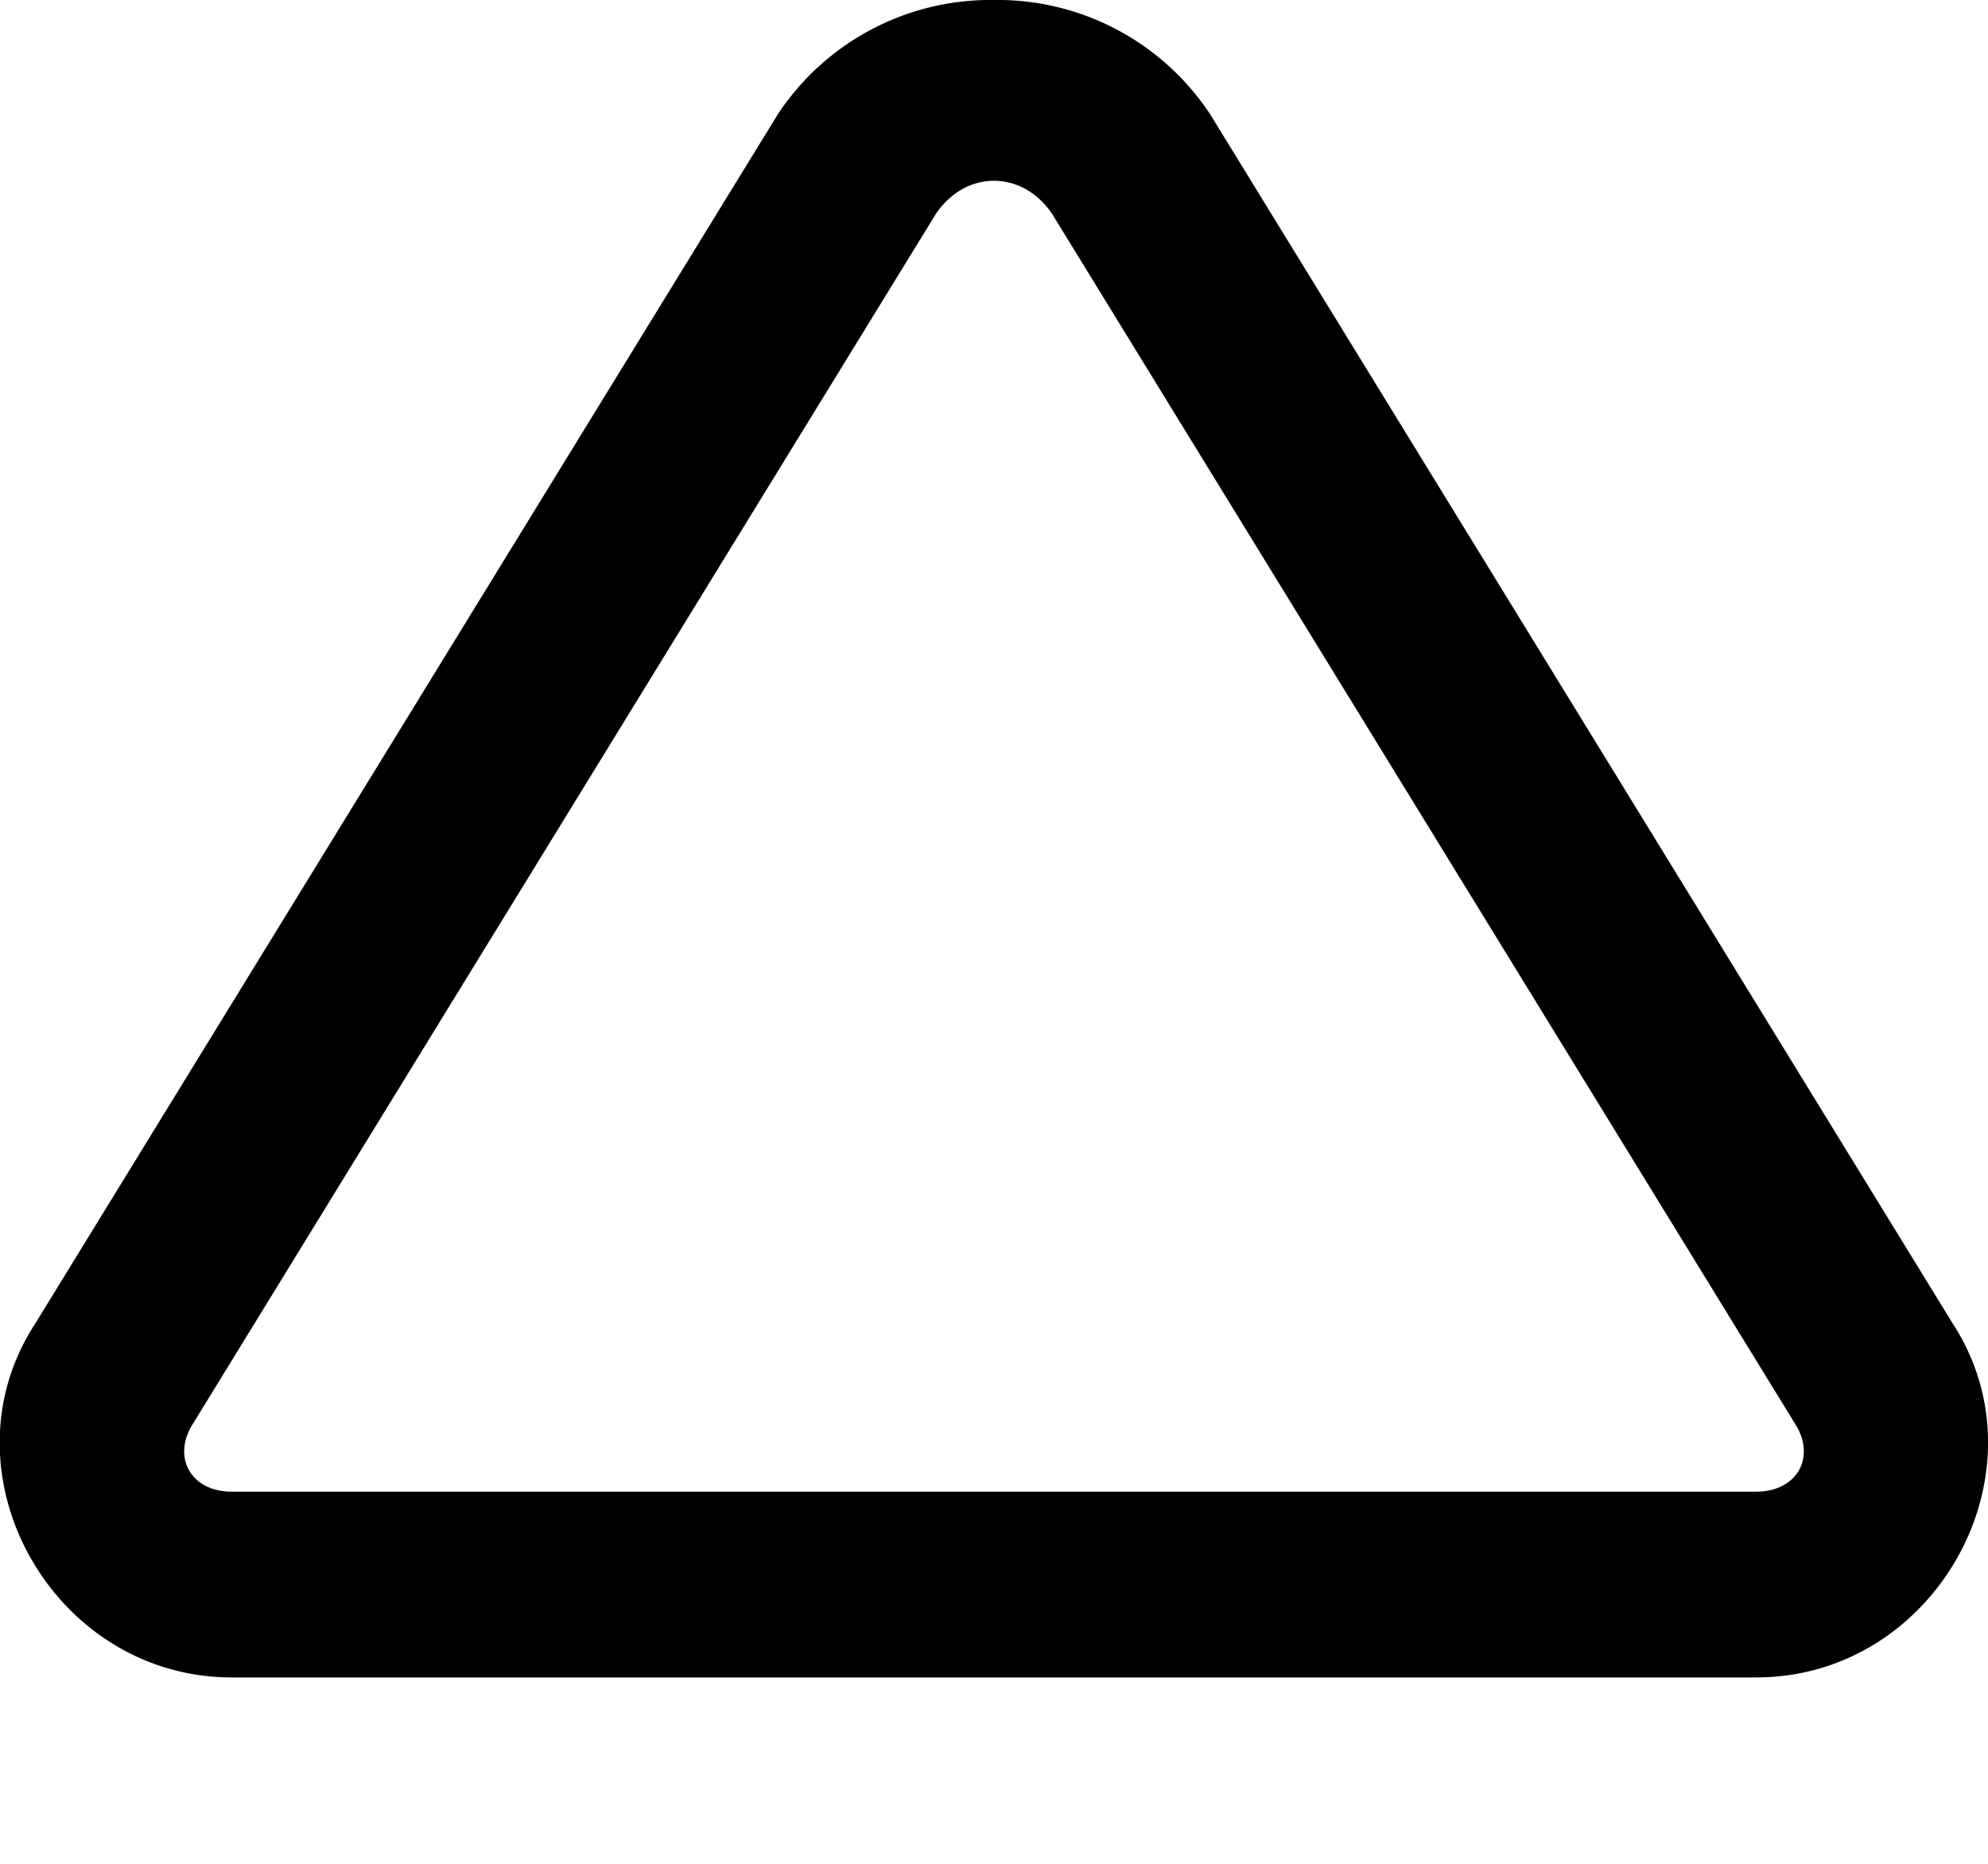 <svg xmlns="http://www.w3.org/2000/svg" viewBox="0 0 32 30"><path d="M16 0a4.1 4.1 0 0 0-3.48 1.84L.57 21.3C-1 23.7.84 27 3.73 27h24.54c2.89 0 4.72-3.3 3.16-5.7L19.48 1.84A4.1 4.1 0 0 0 16 0Zm0 2.91c.35 0 .7.18.94.54l11.95 19.46c.35.54.04 1.1-.62 1.1H3.73c-.66 0-.97-.56-.62-1.1L15.06 3.45c.24-.36.59-.54.94-.54z" color="#000" style="-inkscape-stroke:none"/></svg>